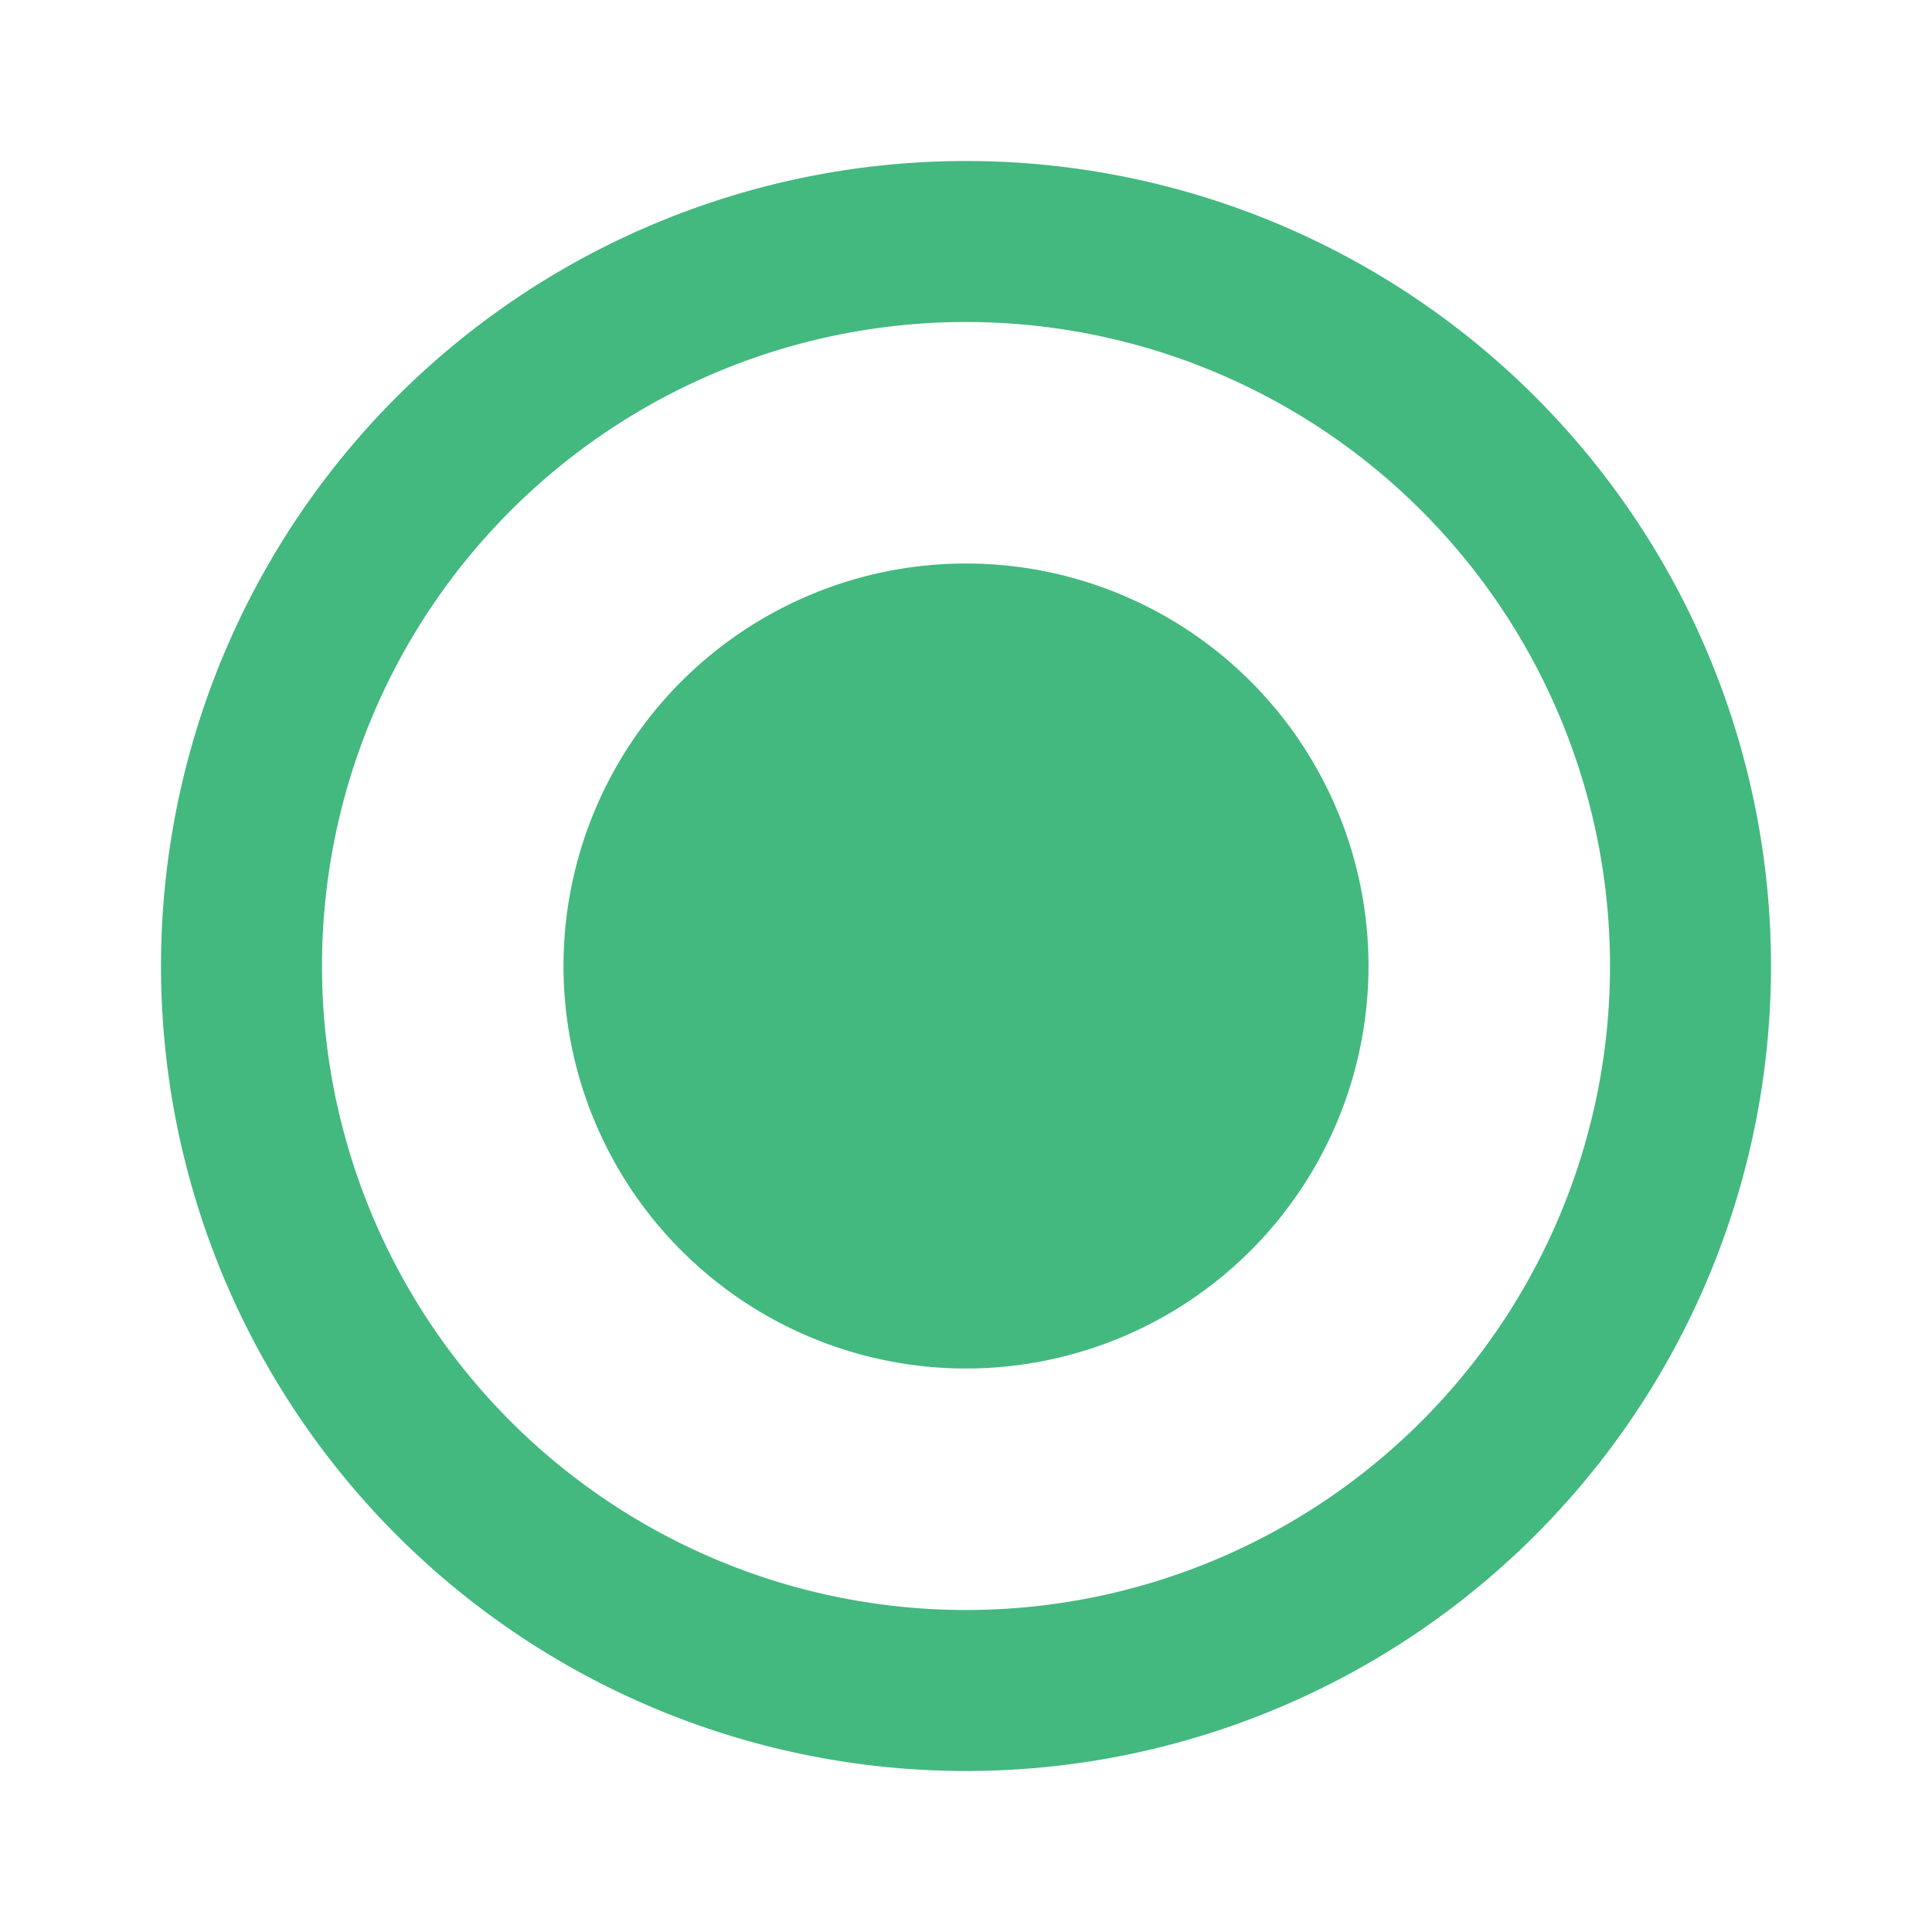 <svg xmlns="http://www.w3.org/2000/svg" width="30" height="30" viewBox="0 0 30 30" fill="none"><path d="M15 2.5a12.5 12.5 0 1 0 0 25 12.5 12.5 0 0 0 0-25zM15 25a10 10 0 1 1 0-20 10 10 0 0 1 0 20z" fill="#43B97F"></path><path d="M15 8.75a6.25 6.25 0 1 0 0 12.5 6.25 6.25 0 0 0 0-12.5z" fill="#43B97F"></path></svg>
